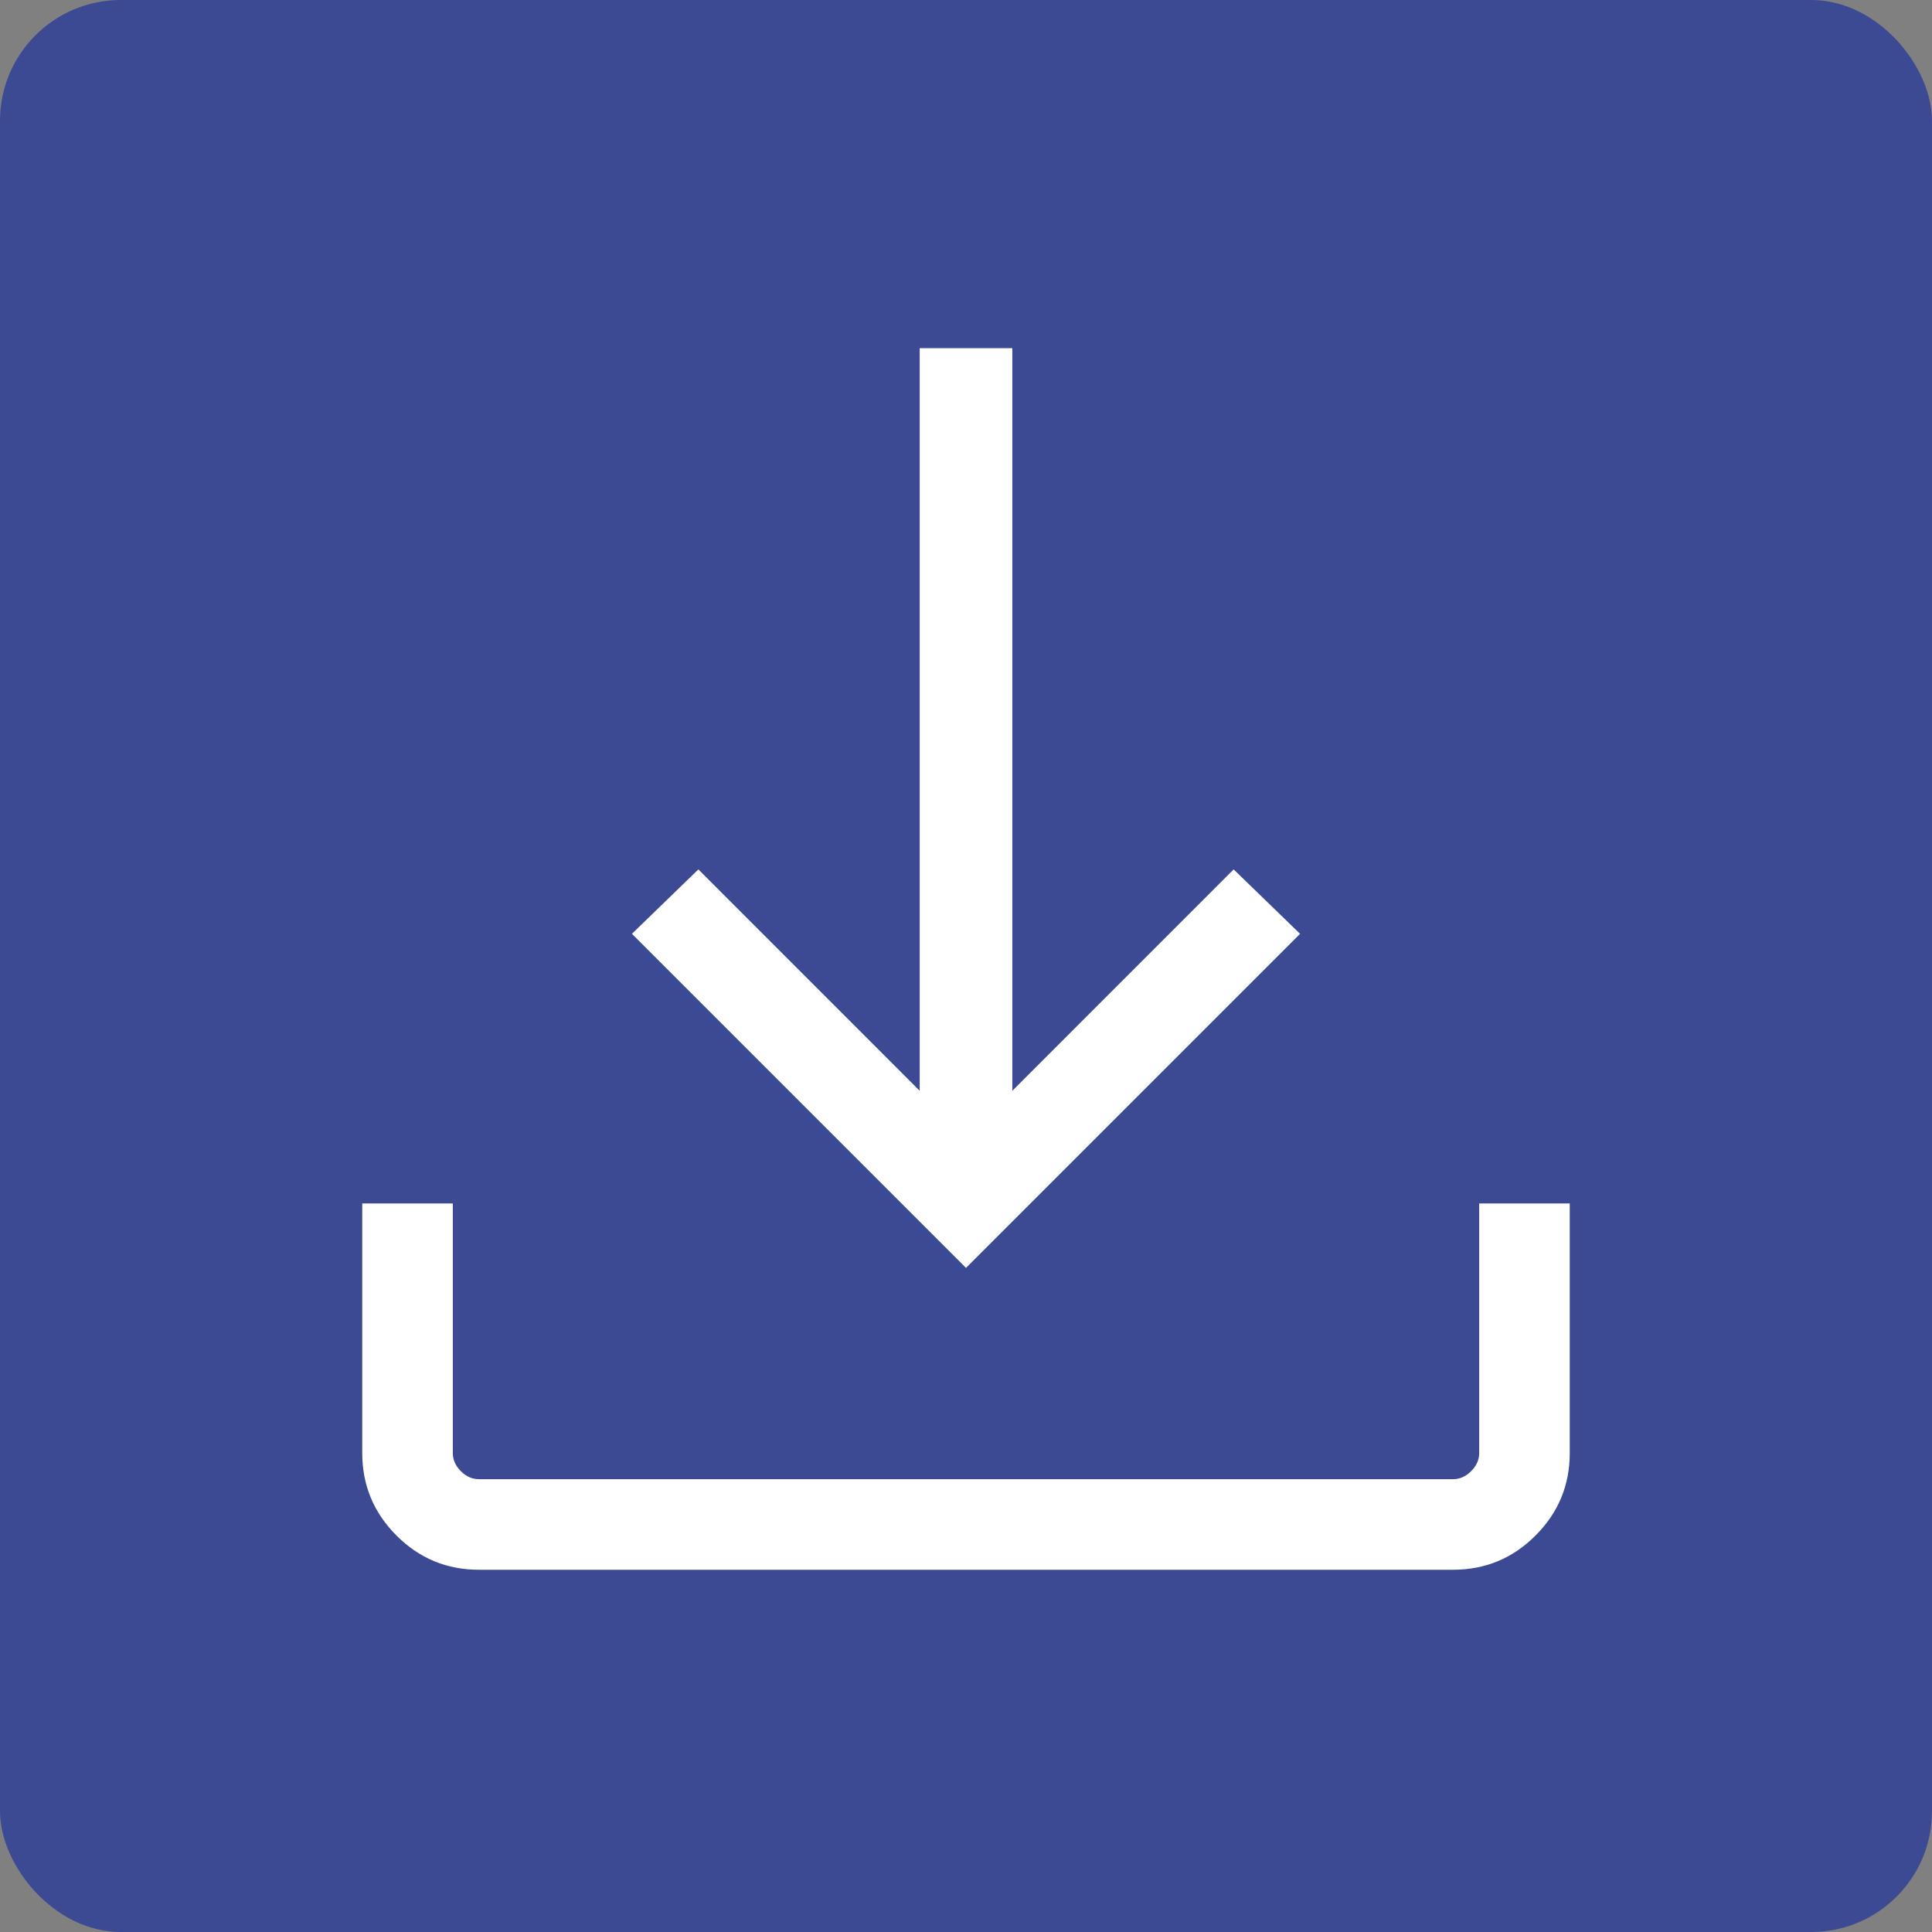 <svg width="32" height="32" viewBox="0 0 32 32" fill="none" xmlns="http://www.w3.org/2000/svg">
<rect x="0" y="0" width="32" height="32" fill="#808080" stroke="none"/>
<rect width="32" height="32" rx="2" fill="#3C4A94"/>
<path d="M7.933 26C7.4 26 6.944 25.811 6.567 25.433C6.189 25.055 6 24.6 6 24.067V19.933H7.5V24.067C7.5 24.178 7.544 24.278 7.633 24.367C7.722 24.456 7.822 24.5 7.933 24.5H24.067C24.178 24.5 24.278 24.456 24.367 24.367C24.456 24.278 24.5 24.178 24.5 24.067V19.933H26V24.067C26 24.6 25.811 25.055 25.433 25.433C25.056 25.811 24.6 26 24.067 26H7.933ZM16 21L10.467 15.467L11.567 14.4L15.233 18.067V5.767H16.767V18.067L20.433 14.4L21.533 15.467L16 21Z" fill="white"/>
</svg>
